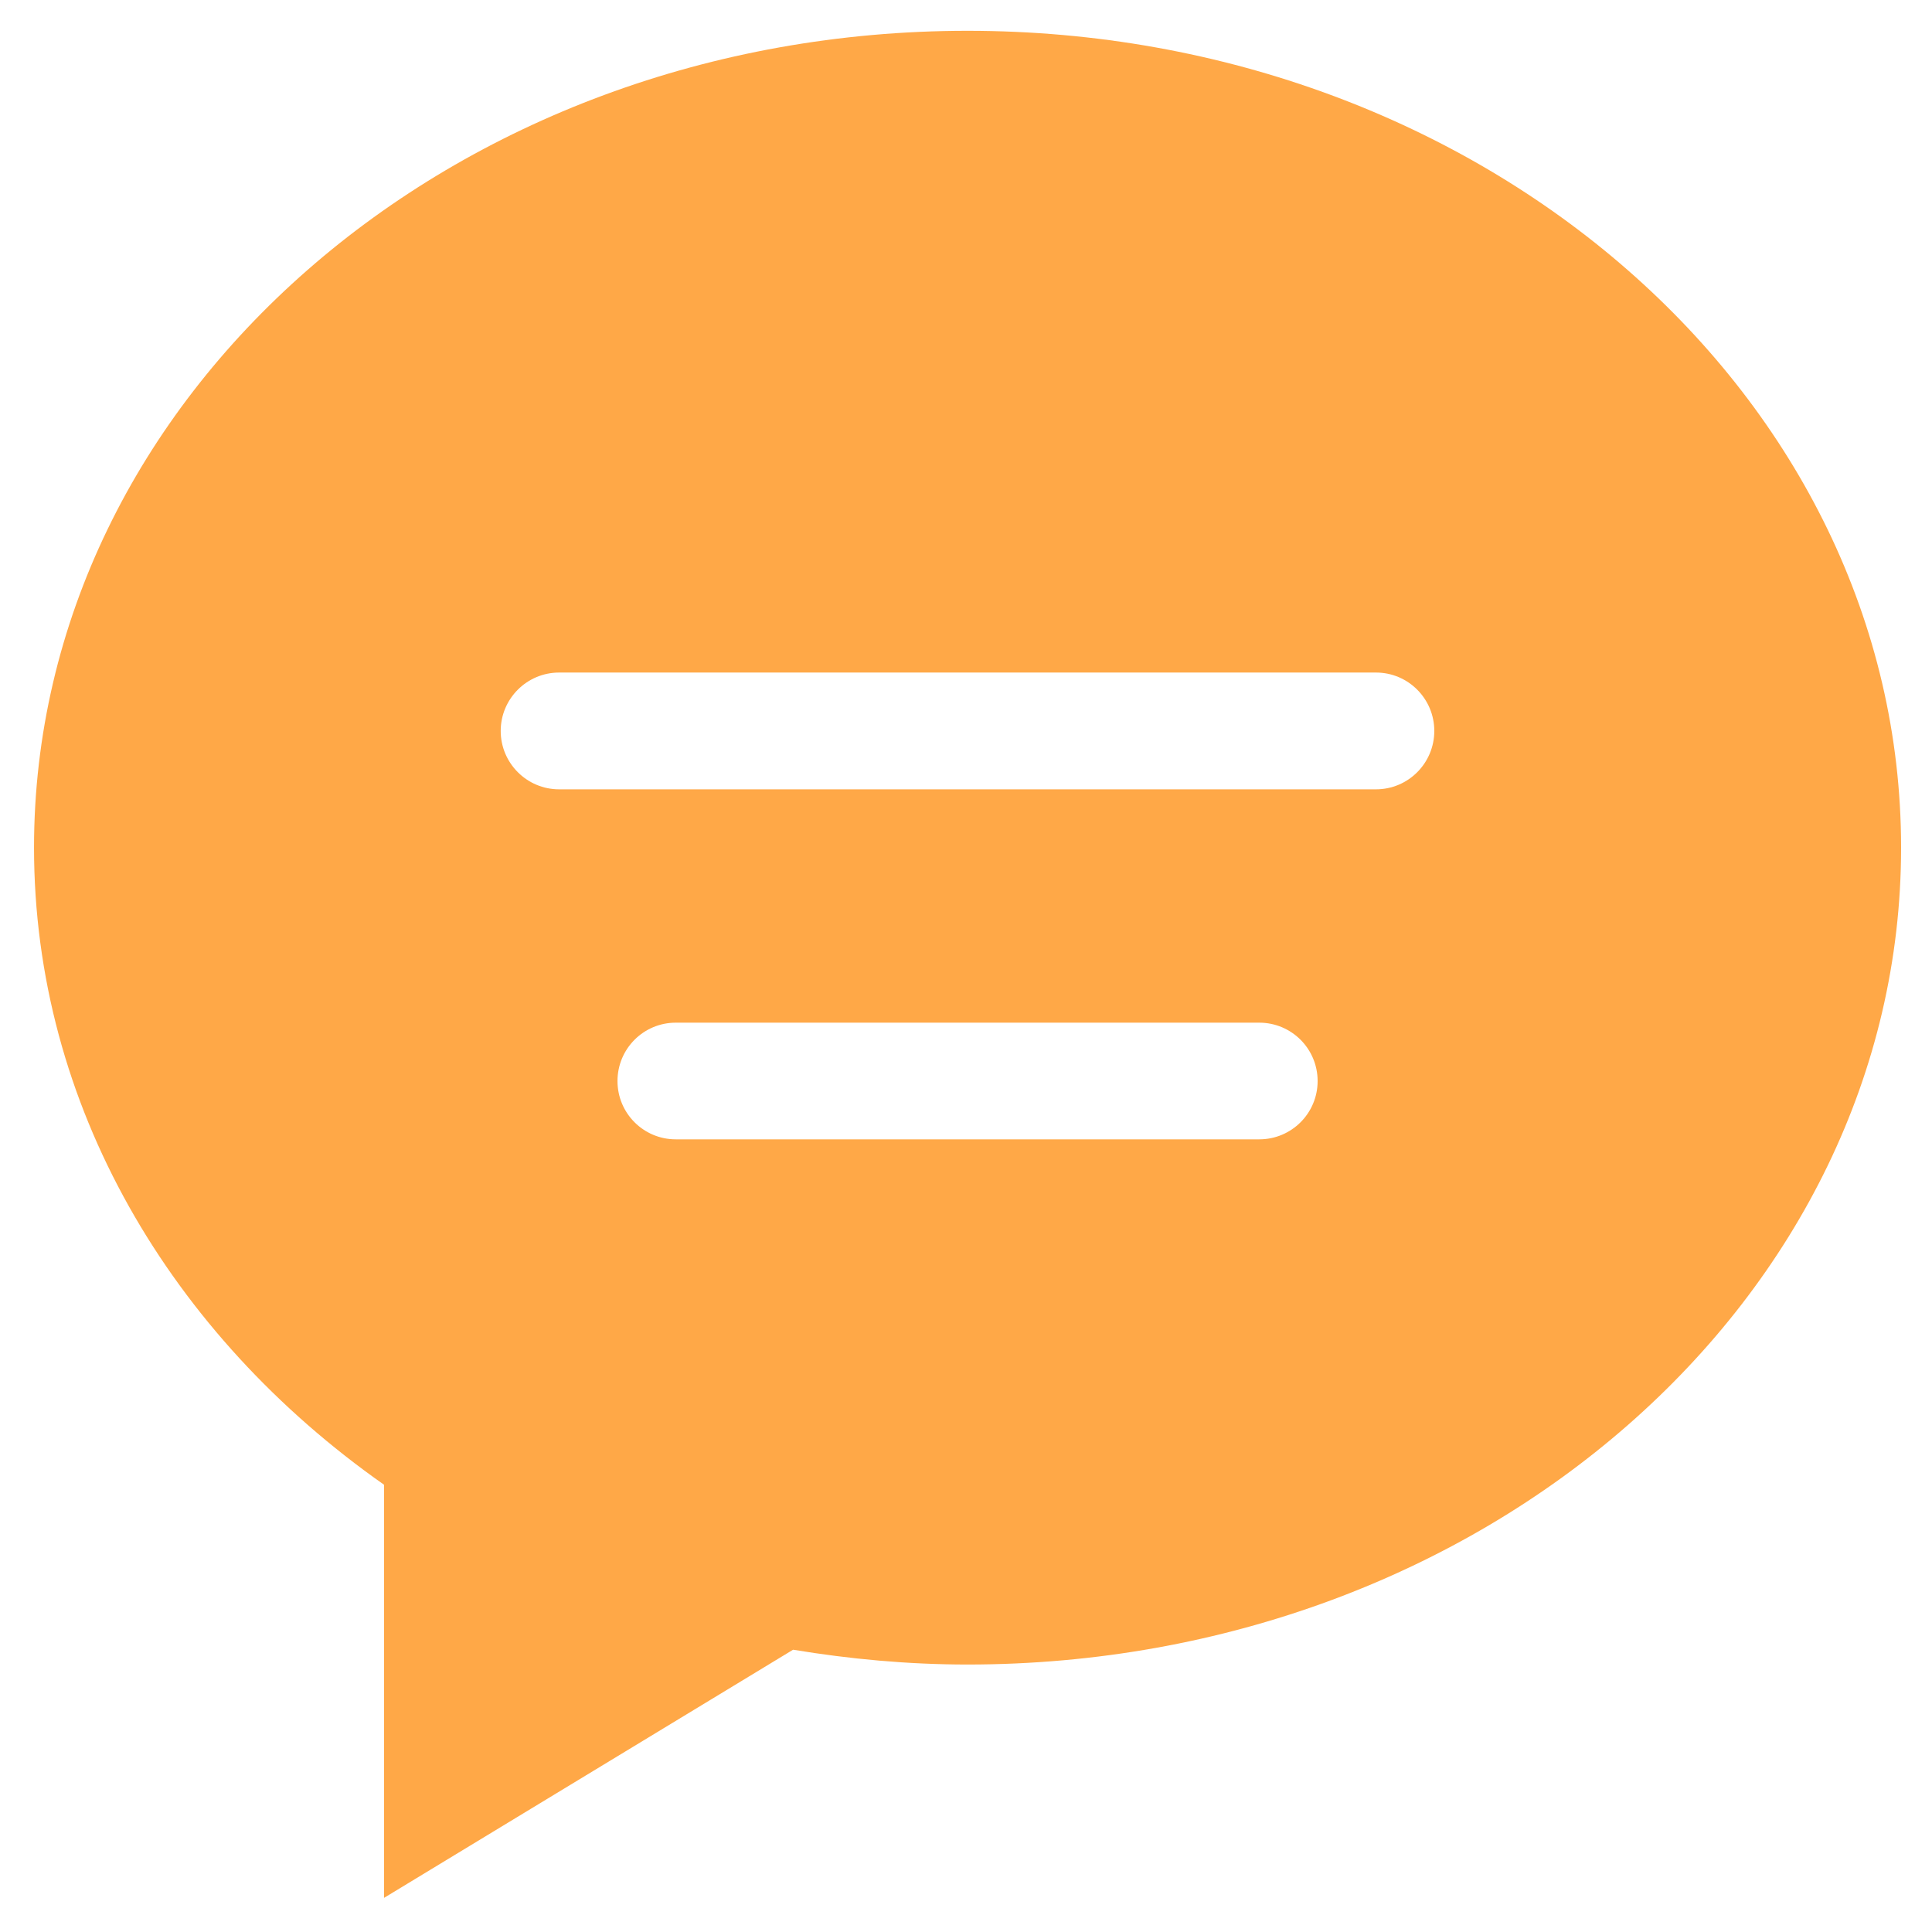 ﻿<?xml version="1.0" encoding="utf-8"?>
<svg version="1.1" xmlns:xlink="http://www.w3.org/1999/xlink" width="18px" height="18px" xmlns="http://www.w3.org/2000/svg">
  <g transform="matrix(1 0 0 1 -54 -240 )">
    <path d="M 9.014 0.287  C 4.211 0.287  0.317 3.694  0.317 7.897  C 0.317 10.299  1.592 12.438  3.578 13.833  L 3.578 17.682  L 7.389 15.37  C 7.916 15.457  8.458 15.508  9.014 15.508  C 13.818 15.508  17.712 12.1  17.712 7.897  C 17.712 3.694  13.818 0.287  9.014 0.287  Z M 11.732 10.615  L 6.296 10.615  C 5.996 10.615  5.753 10.372  5.753 10.072  C 5.753 9.771  5.996 9.528  6.296 9.528  L 11.732 9.528  C 12.033 9.528  12.276 9.771  12.276 10.072  C 12.276 10.372  12.033 10.615  11.732 10.615  Z M 12.82 7.354  L 5.209 7.354  C 4.909 7.354  4.665 7.11  4.665 6.81  C 4.665 6.51  4.909 6.266  5.209 6.266  L 12.82 6.266  C 13.12 6.266  13.363 6.51  13.363 6.81  C 13.363 7.11  13.12 7.354  12.82 7.354  Z " fill-rule="nonzero" fill="#ffa847" stroke="none" transform="matrix(1 0 0 1 54 240 )" />
  </g>
</svg>